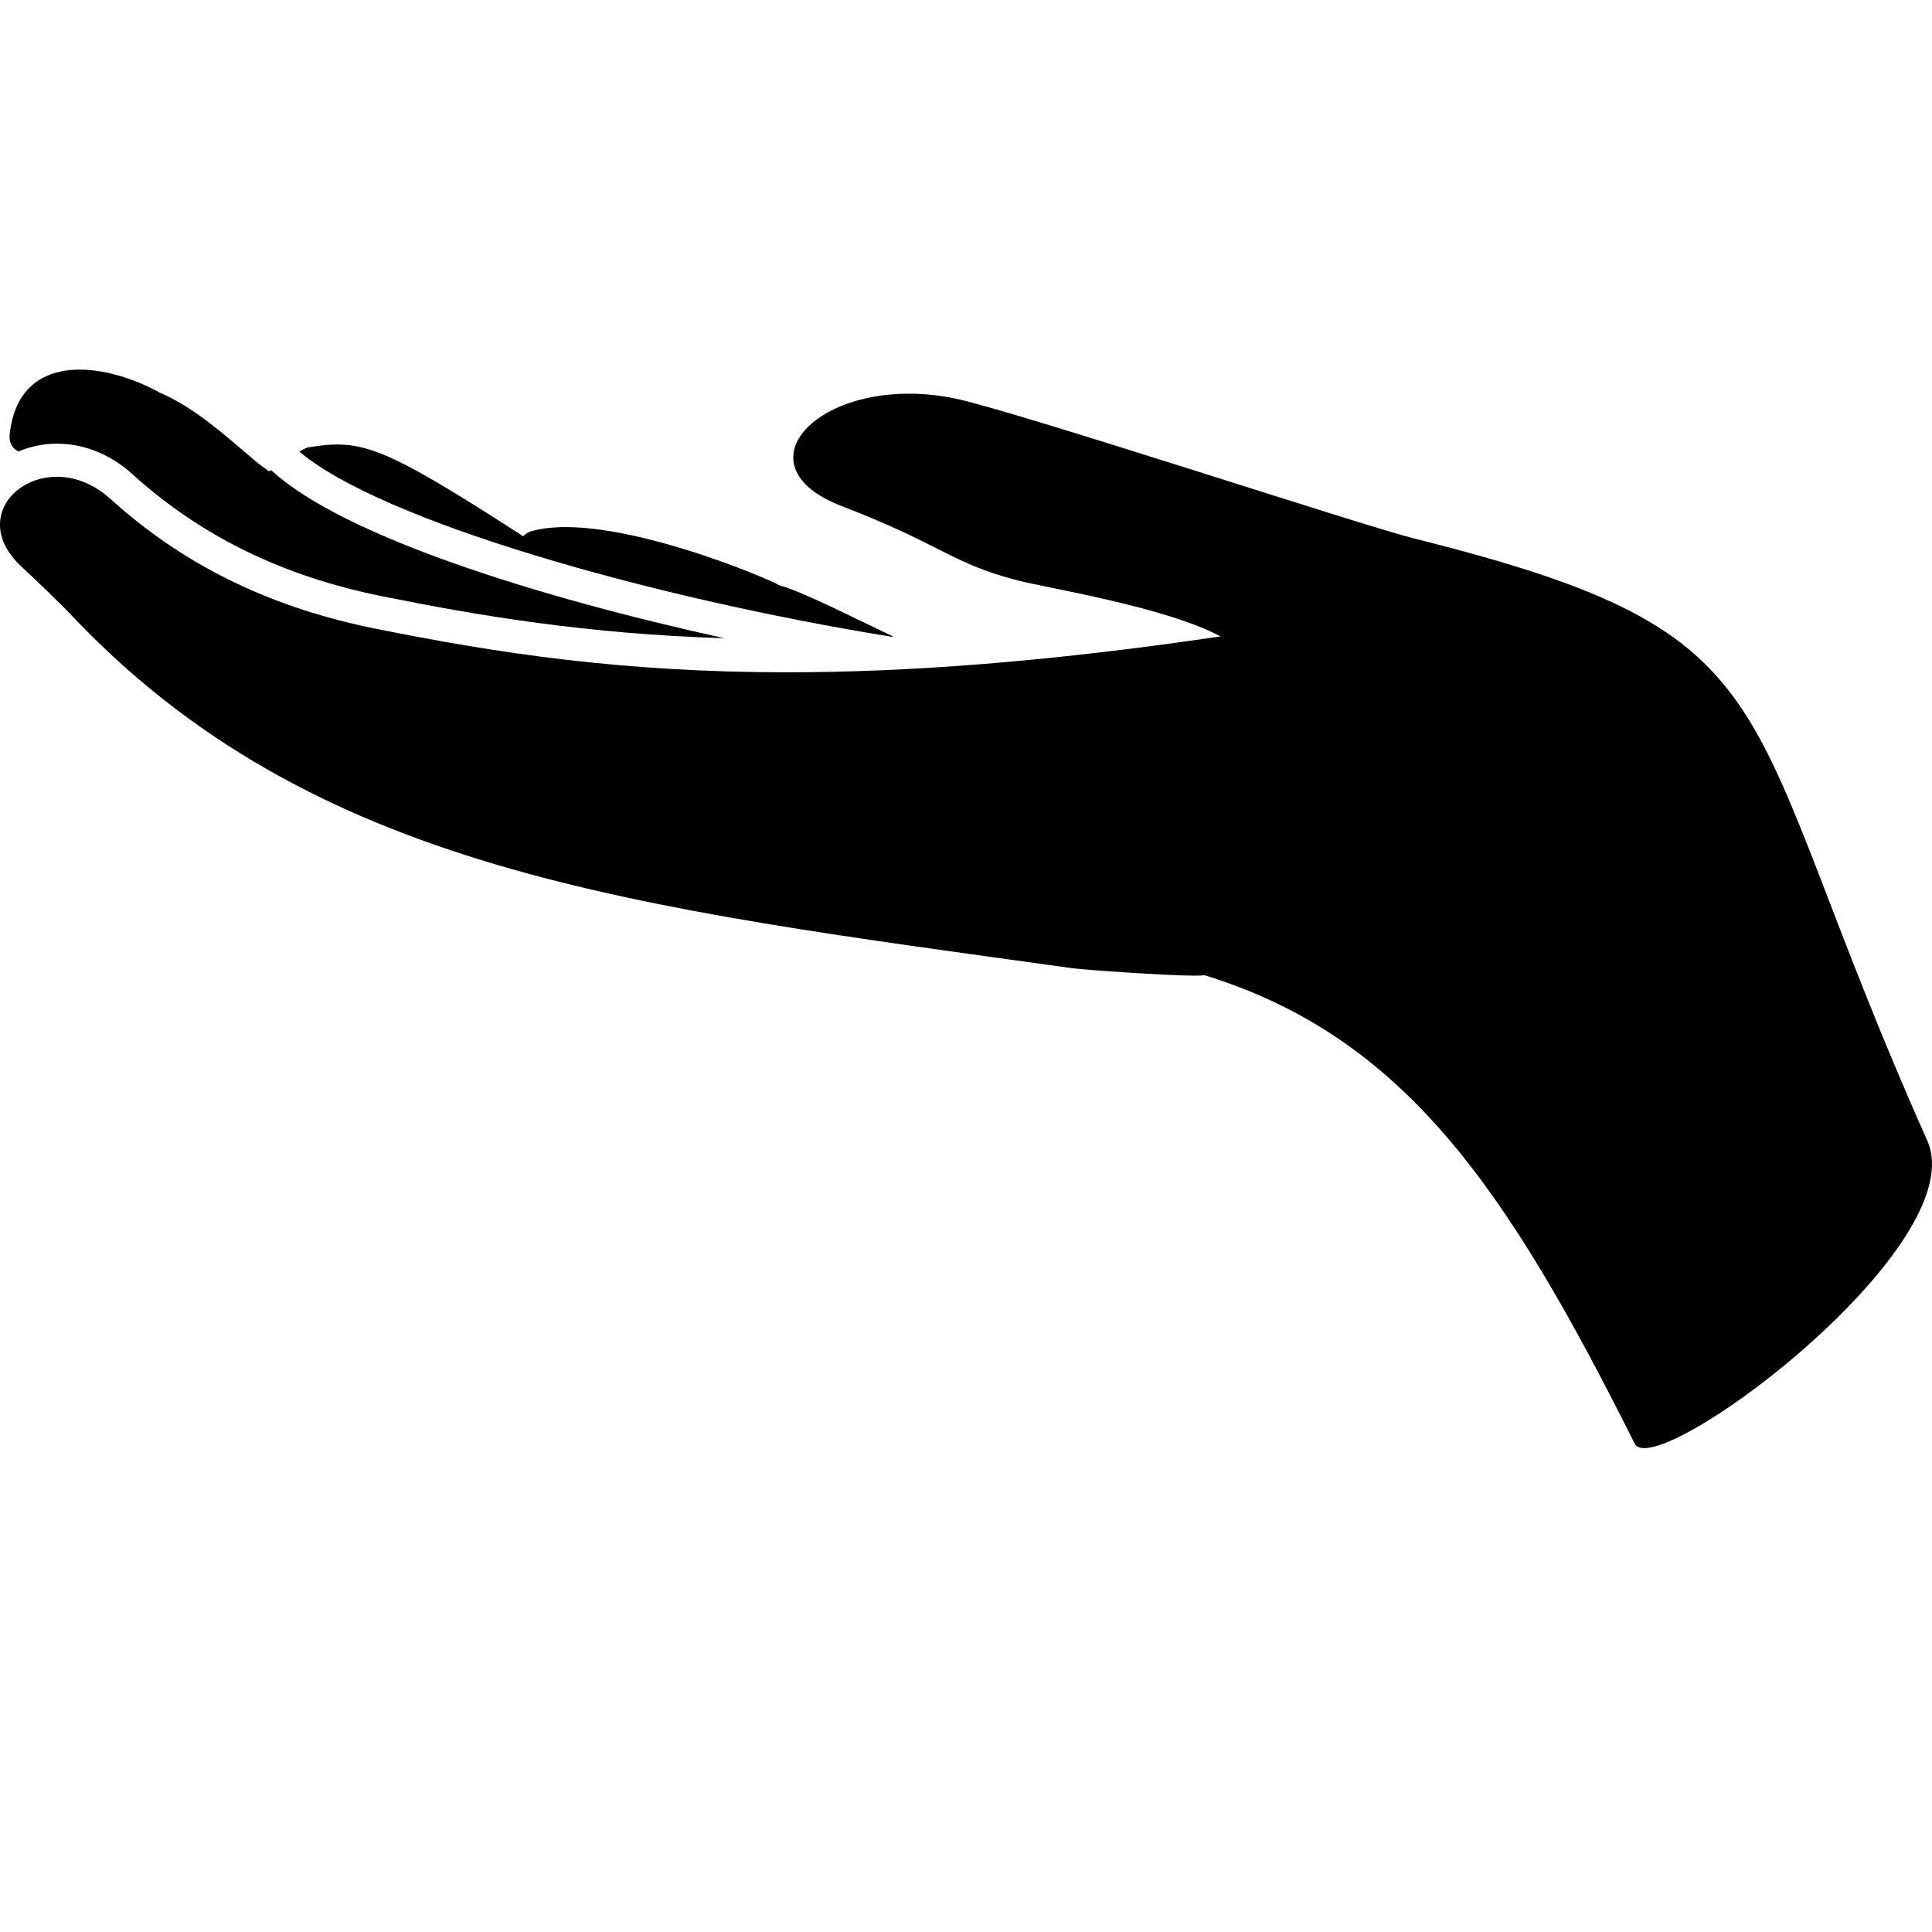 <svg xmlns="http://www.w3.org/2000/svg" xmlns:xlink="http://www.w3.org/1999/xlink" version="1.1" id="Your_Icon" x="0px" y="0px" width="100px" height="100px" viewBox="0 0 100 100" enable-background="new 0 0 100 100" xml:space="preserve">
<g>
	<path d="M6.859,24.549c3.548,3.208,7.767,5.271,12.896,6.308c4.998,1.01,10.589,1.954,17.74,2.178   c-9.758-2.145-19.798-5.313-23.449-8.692c-0.044,0.015-0.086,0.032-0.131,0.047c-0.232-0.172-0.467-0.334-0.693-0.524   c-1.448-1.218-3.103-2.756-4.943-3.539c-2.926-1.615-7.307-2.183-7.779,2.156c-0.049,0.451,0.158,0.741,0.456,0.885   c0.609-0.258,1.285-0.403,1.989-0.403C4.359,22.965,5.713,23.513,6.859,24.549z"/>
	<path d="M46.243,32.949c-2.25-1.057-4.703-2.333-5.943-2.665c0.017-0.102-8.819-3.94-12.801-2.786   c-0.165,0.048-0.303,0.142-0.423,0.255c-7.314-4.717-8.357-5.04-11.08-4.603c-0.114,0.007-0.296,0.097-0.5,0.224   c4.204,3.571,18.062,7.548,30.637,9.582C46.168,32.953,46.206,32.951,46.243,32.949z"/>
	<path d="M99.754,59.034C89.53,36.135,93.369,32.916,73.172,27.866c-2.68-0.67-20.687-6.611-23.743-7.24   c-0.832-0.171-1.633-0.249-2.39-0.249c-5.375,0-8.436,3.912-3.467,5.821c5.207,2.001,5.659,2.959,9.13,3.851   c1.525,0.392,7.67,1.378,10.471,2.892c-8.992,1.328-16.24,1.857-22.448,1.857c-8.45,0-14.968-0.981-21.31-2.262   c-5.057-1.022-9.64-3.041-13.705-6.716c-0.893-0.807-1.873-1.142-2.767-1.142c-2.437,0-4.221,2.494-1.778,4.703   c0.593,0.536,2.123,2.029,2.358,2.28c12.631,13.481,29.178,15.288,51.992,18.455c0.568,0.079,4.821,0.384,6.337,0.384   c0.239,0,0.41-0.008,0.488-0.025c10.303,3.177,15.624,10.955,22.269,24.244c0.08,0.16,0.252,0.235,0.499,0.235   C88.083,74.954,102.01,64.088,99.754,59.034z"/>
</g>
</svg>